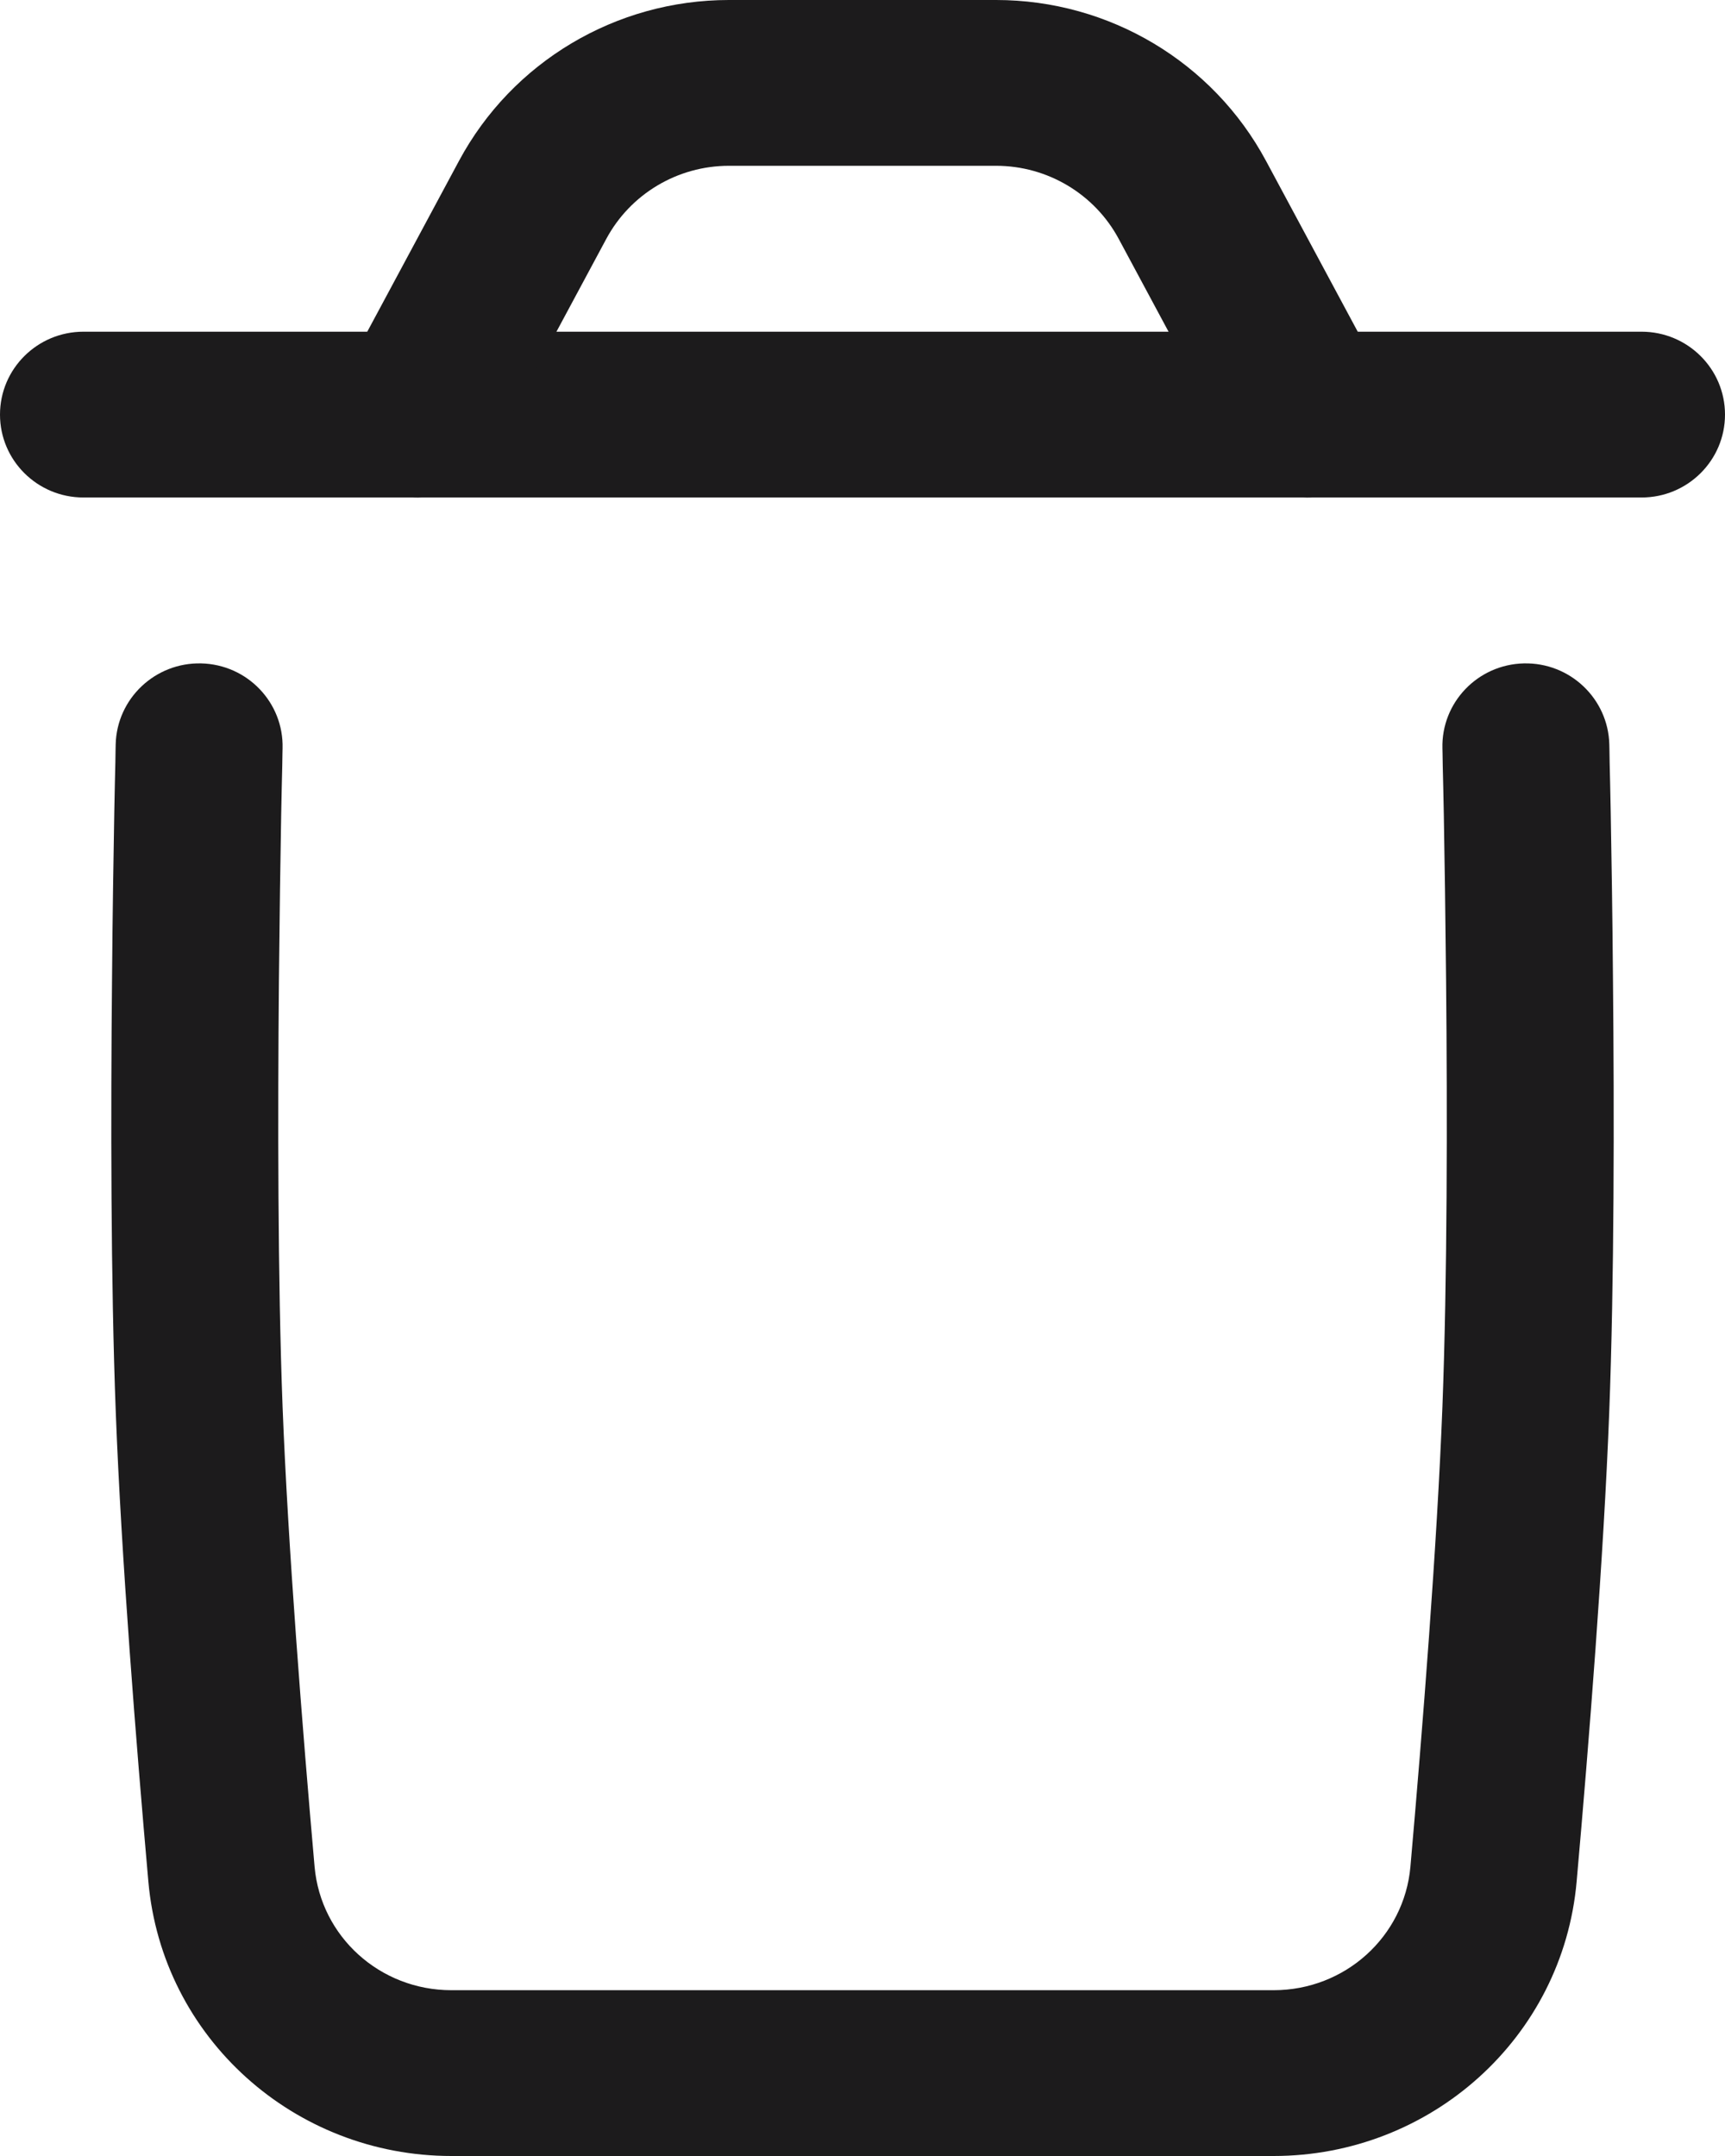 <svg width="16" height="20" viewBox="0 0 16 20" fill="none" xmlns="http://www.w3.org/2000/svg">
<path fill-rule="evenodd" clip-rule="evenodd" d="M1.866 6.154C2.294 6.164 2.632 6.517 2.621 6.942L1.847 6.923L1.073 6.904C1.084 6.48 1.439 6.144 1.866 6.154ZM1.847 6.923C1.073 6.904 1.073 6.904 1.073 6.904L1.072 6.948L1.07 7.072C1.067 7.18 1.064 7.337 1.06 7.533C1.053 7.924 1.044 8.47 1.039 9.092C1.027 10.333 1.027 11.886 1.074 13.106C1.125 14.44 1.262 16.167 1.376 17.453C1.504 18.905 2.732 20 4.187 20H11.813C13.268 20 14.496 18.905 14.624 17.453C14.738 16.167 14.875 14.44 14.926 13.106C14.973 11.886 14.973 10.333 14.961 9.092C14.956 8.47 14.947 7.924 14.94 7.533C14.936 7.337 14.933 7.18 14.93 7.072L14.928 6.948L14.927 6.905C14.916 6.48 14.561 6.144 14.134 6.154C13.706 6.164 13.368 6.517 13.379 6.942L13.872 6.93C13.379 6.942 13.379 6.942 13.379 6.942L13.38 6.984L13.382 7.106C13.385 7.212 13.388 7.367 13.392 7.561C13.399 7.949 13.407 8.49 13.413 9.107C13.425 10.343 13.424 11.866 13.379 13.048C13.329 14.341 13.195 16.036 13.082 17.318C13.024 17.964 12.477 18.462 11.813 18.462H4.187C3.523 18.462 2.976 17.964 2.918 17.318C2.805 16.036 2.671 14.341 2.621 13.048C2.576 11.866 2.576 10.343 2.587 9.107C2.593 8.49 2.601 7.949 2.608 7.561C2.612 7.367 2.615 7.212 2.618 7.106L2.62 6.984L2.621 6.942L1.847 6.923Z" fill="#1C1B1C"/>
<path fill-rule="evenodd" clip-rule="evenodd" d="M0 3.846C0 3.421 0.347 3.077 0.774 3.077H15.226C15.653 3.077 16 3.421 16 3.846C16 4.271 15.653 4.615 15.226 4.615H0.774C0.347 4.615 0 4.271 0 3.846Z" fill="#1C1B1C"/>
<path fill-rule="evenodd" clip-rule="evenodd" d="M4.257 1.493C4.75 0.574 5.713 0 6.761 0H9.239C10.287 0 11.25 0.574 11.743 1.493L12.812 3.484C13.013 3.859 12.871 4.325 12.493 4.525C12.116 4.725 11.647 4.583 11.446 4.208L10.377 2.217C10.153 1.799 9.715 1.538 9.239 1.538H6.761C6.285 1.538 5.847 1.799 5.623 2.217L4.554 4.208C4.353 4.583 3.884 4.725 3.507 4.525C3.129 4.325 2.987 3.859 3.188 3.484L4.257 1.493Z" fill="#1C1B1C"/>
</svg>
